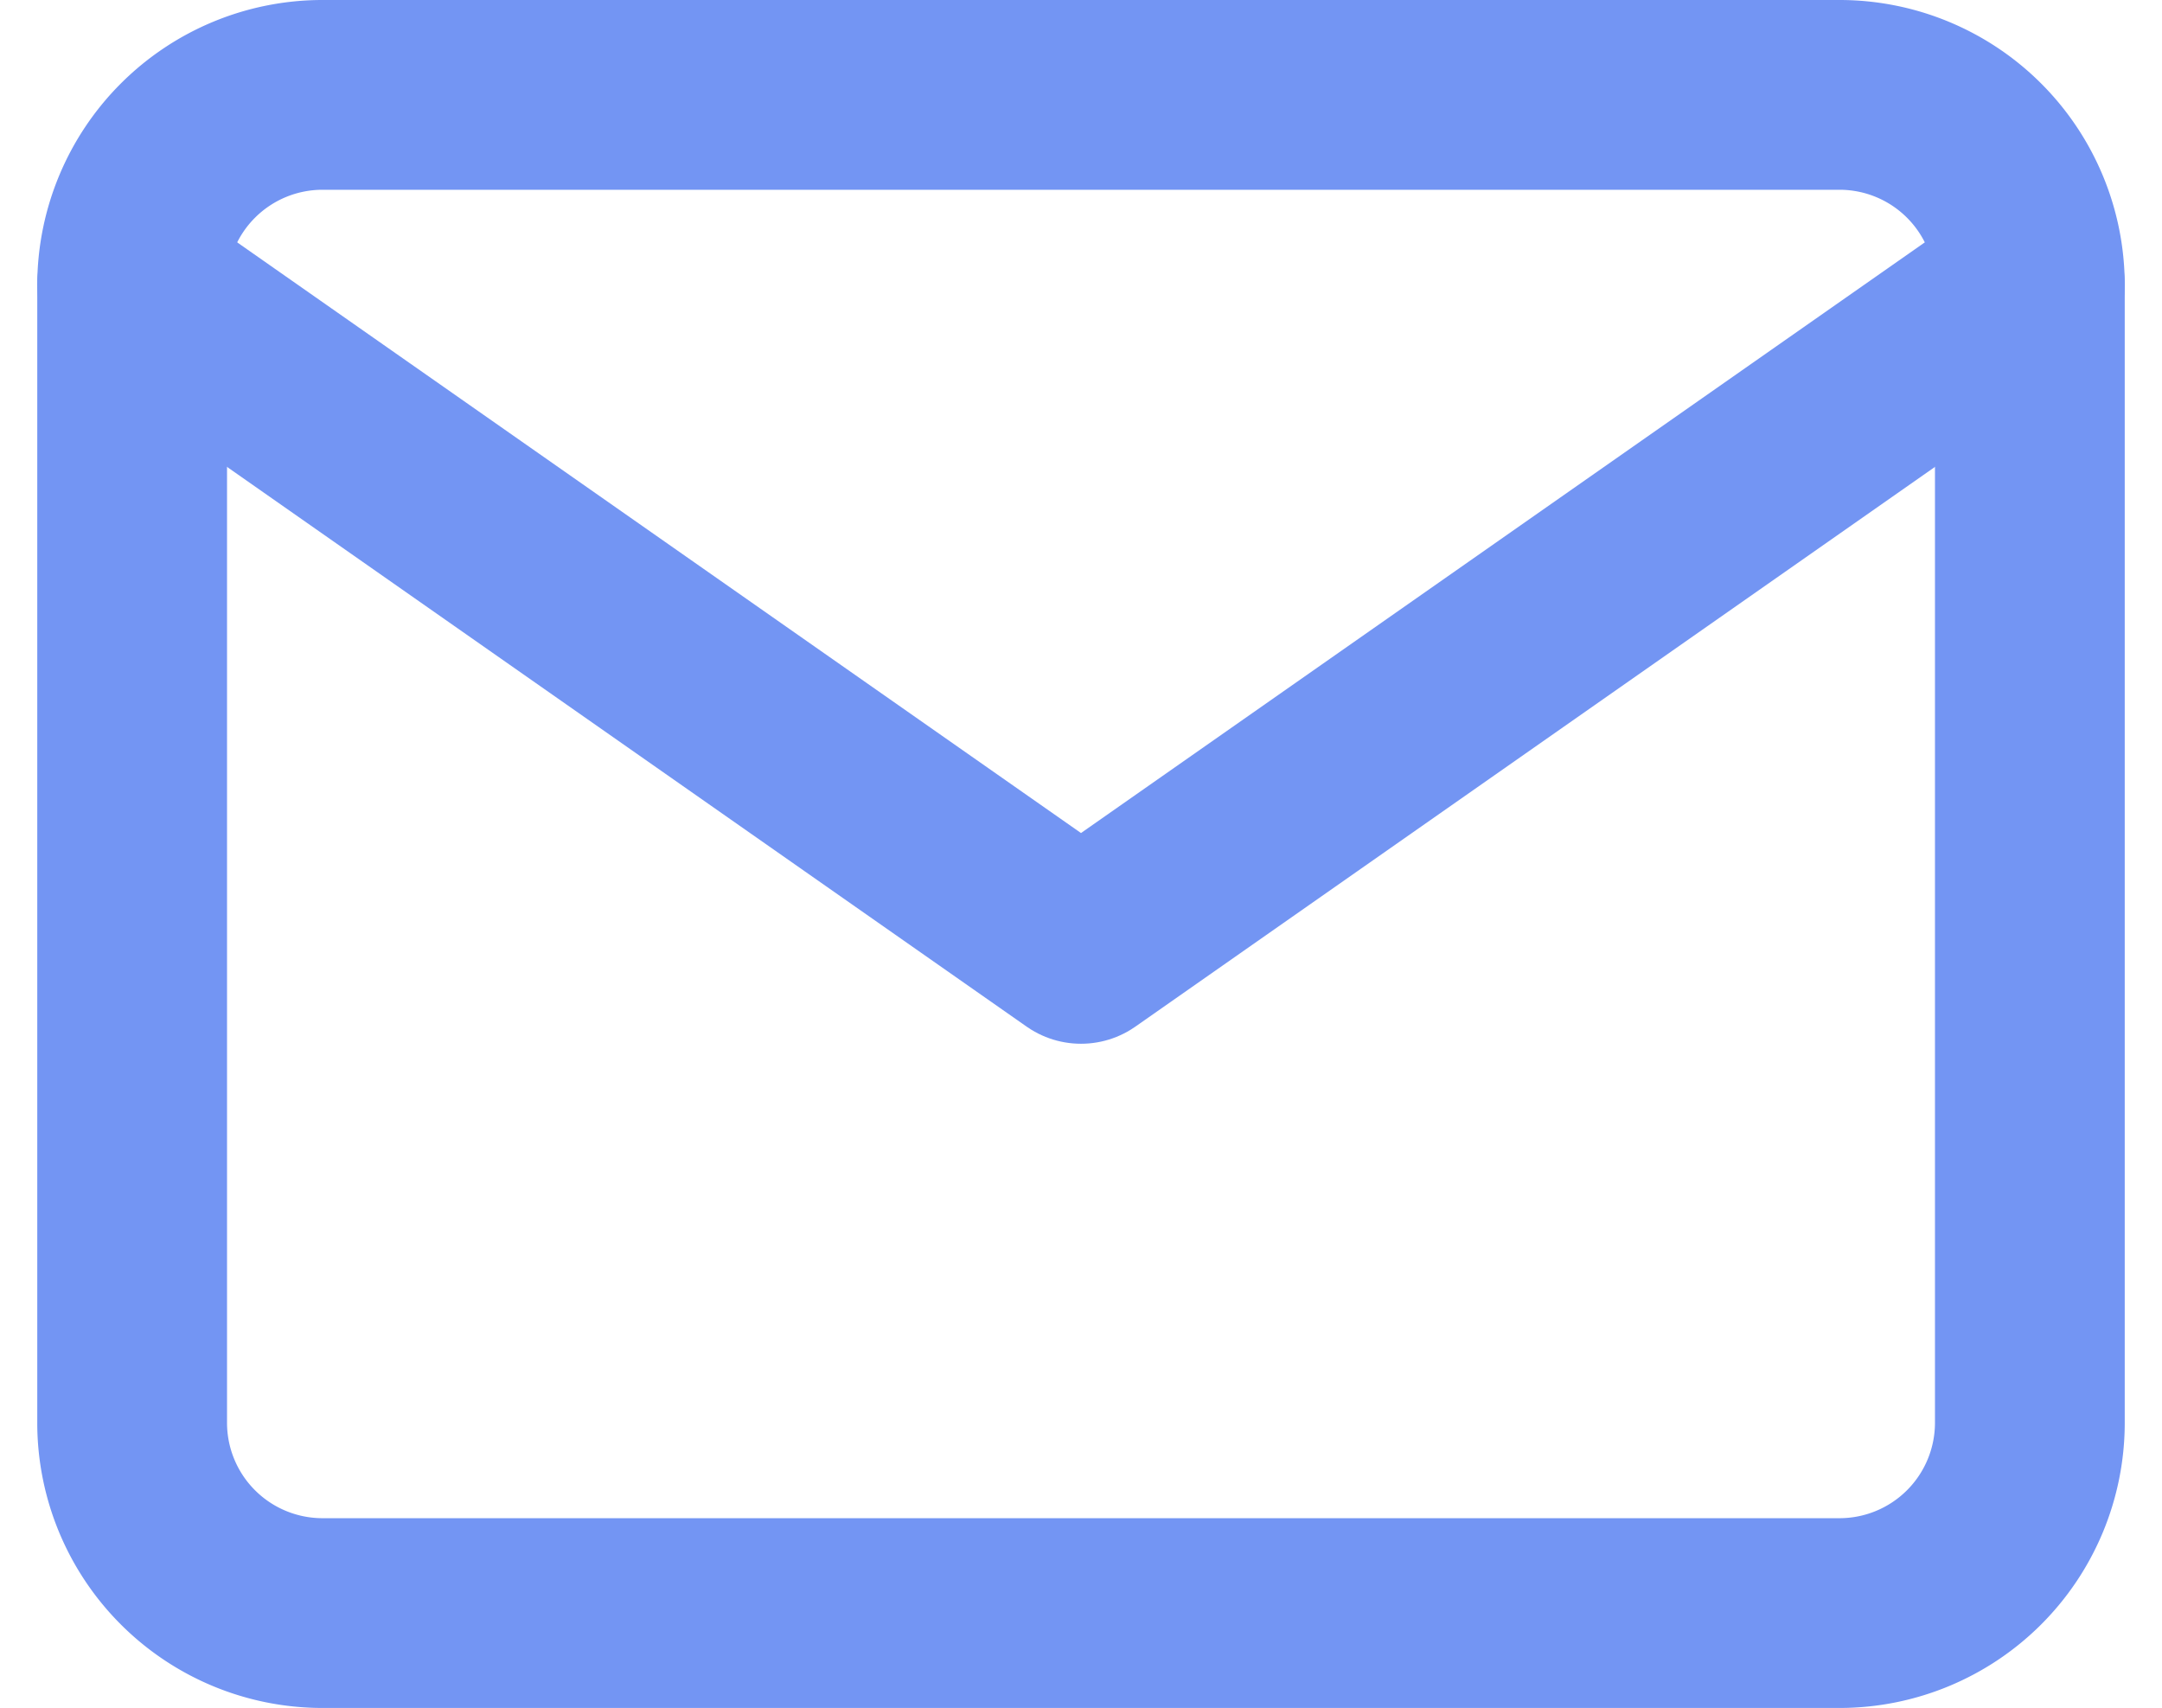<svg xmlns="http://www.w3.org/2000/svg" width="34.178" height="27" viewBox="0 0 34.178 27"><g transform="translate(-61.911 50.5)"><path d="M6,6H30a3.009,3.009,0,0,1,3,3V27a3.009,3.009,0,0,1-3,3H6a3.009,3.009,0,0,1-3-3V9A3.009,3.009,0,0,1,6,6Z" transform="translate(61 -55)" fill="none" stroke="#7395f3" stroke-linecap="round" stroke-linejoin="round" stroke-width="3"/><path d="M33,9,18,19.5,3,9" transform="translate(61 -55)" fill="none" stroke="#7395f3" stroke-linecap="round" stroke-linejoin="round" stroke-width="3"/></g></svg>